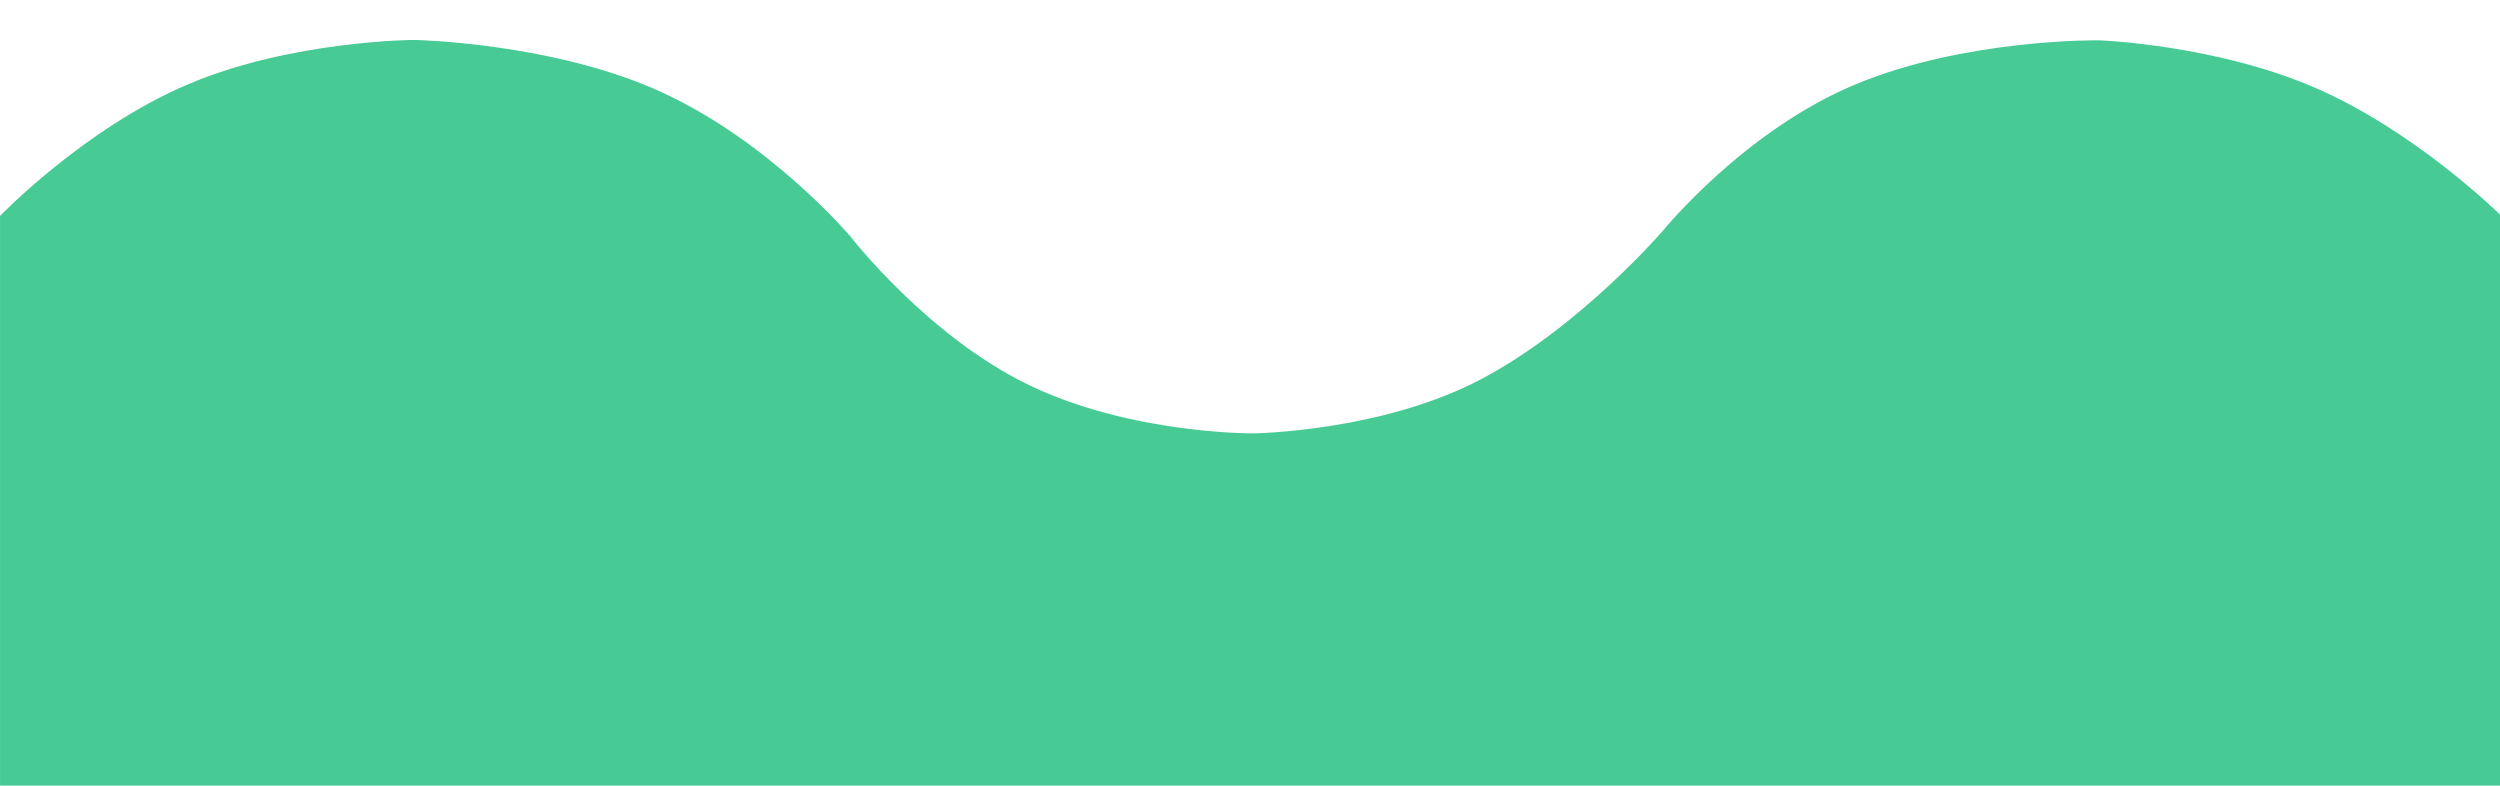 <svg xmlns="http://www.w3.org/2000/svg" width="1148" height="361" viewBox="0 0 1148 361">
  <defs>
    <clipPath id="clip-Artboard_1">
      <rect width="1148" height="361"/>
    </clipPath>
  </defs>
  <g id="Artboard_1" data-name="Artboard – 1" clip-path="url(#clip-Artboard_1)">
    <path id="Path_1" data-name="Path 1" d="M1665,455.539s-38.575-38.107-84.614-58.114-99.54-21.913-99.54-21.913-61.009-.888-111.815,20.23-87.983,66.692-87.983,66.692-37.914,44.347-83.767,68.607-104.8,24.967-104.8,24.967-55.993.423-102.855-22.134-82.268-68.488-82.268-68.488-36.637-43.205-86.573-66.069-113.767-23.979-113.767-23.979-56.306.231-103.806,20.432-86.193,60.372-86.193,60.372v261.6H1665Z" transform="translate(-517 -357)" fill="#48ca95"/>
  </g>
</svg>
